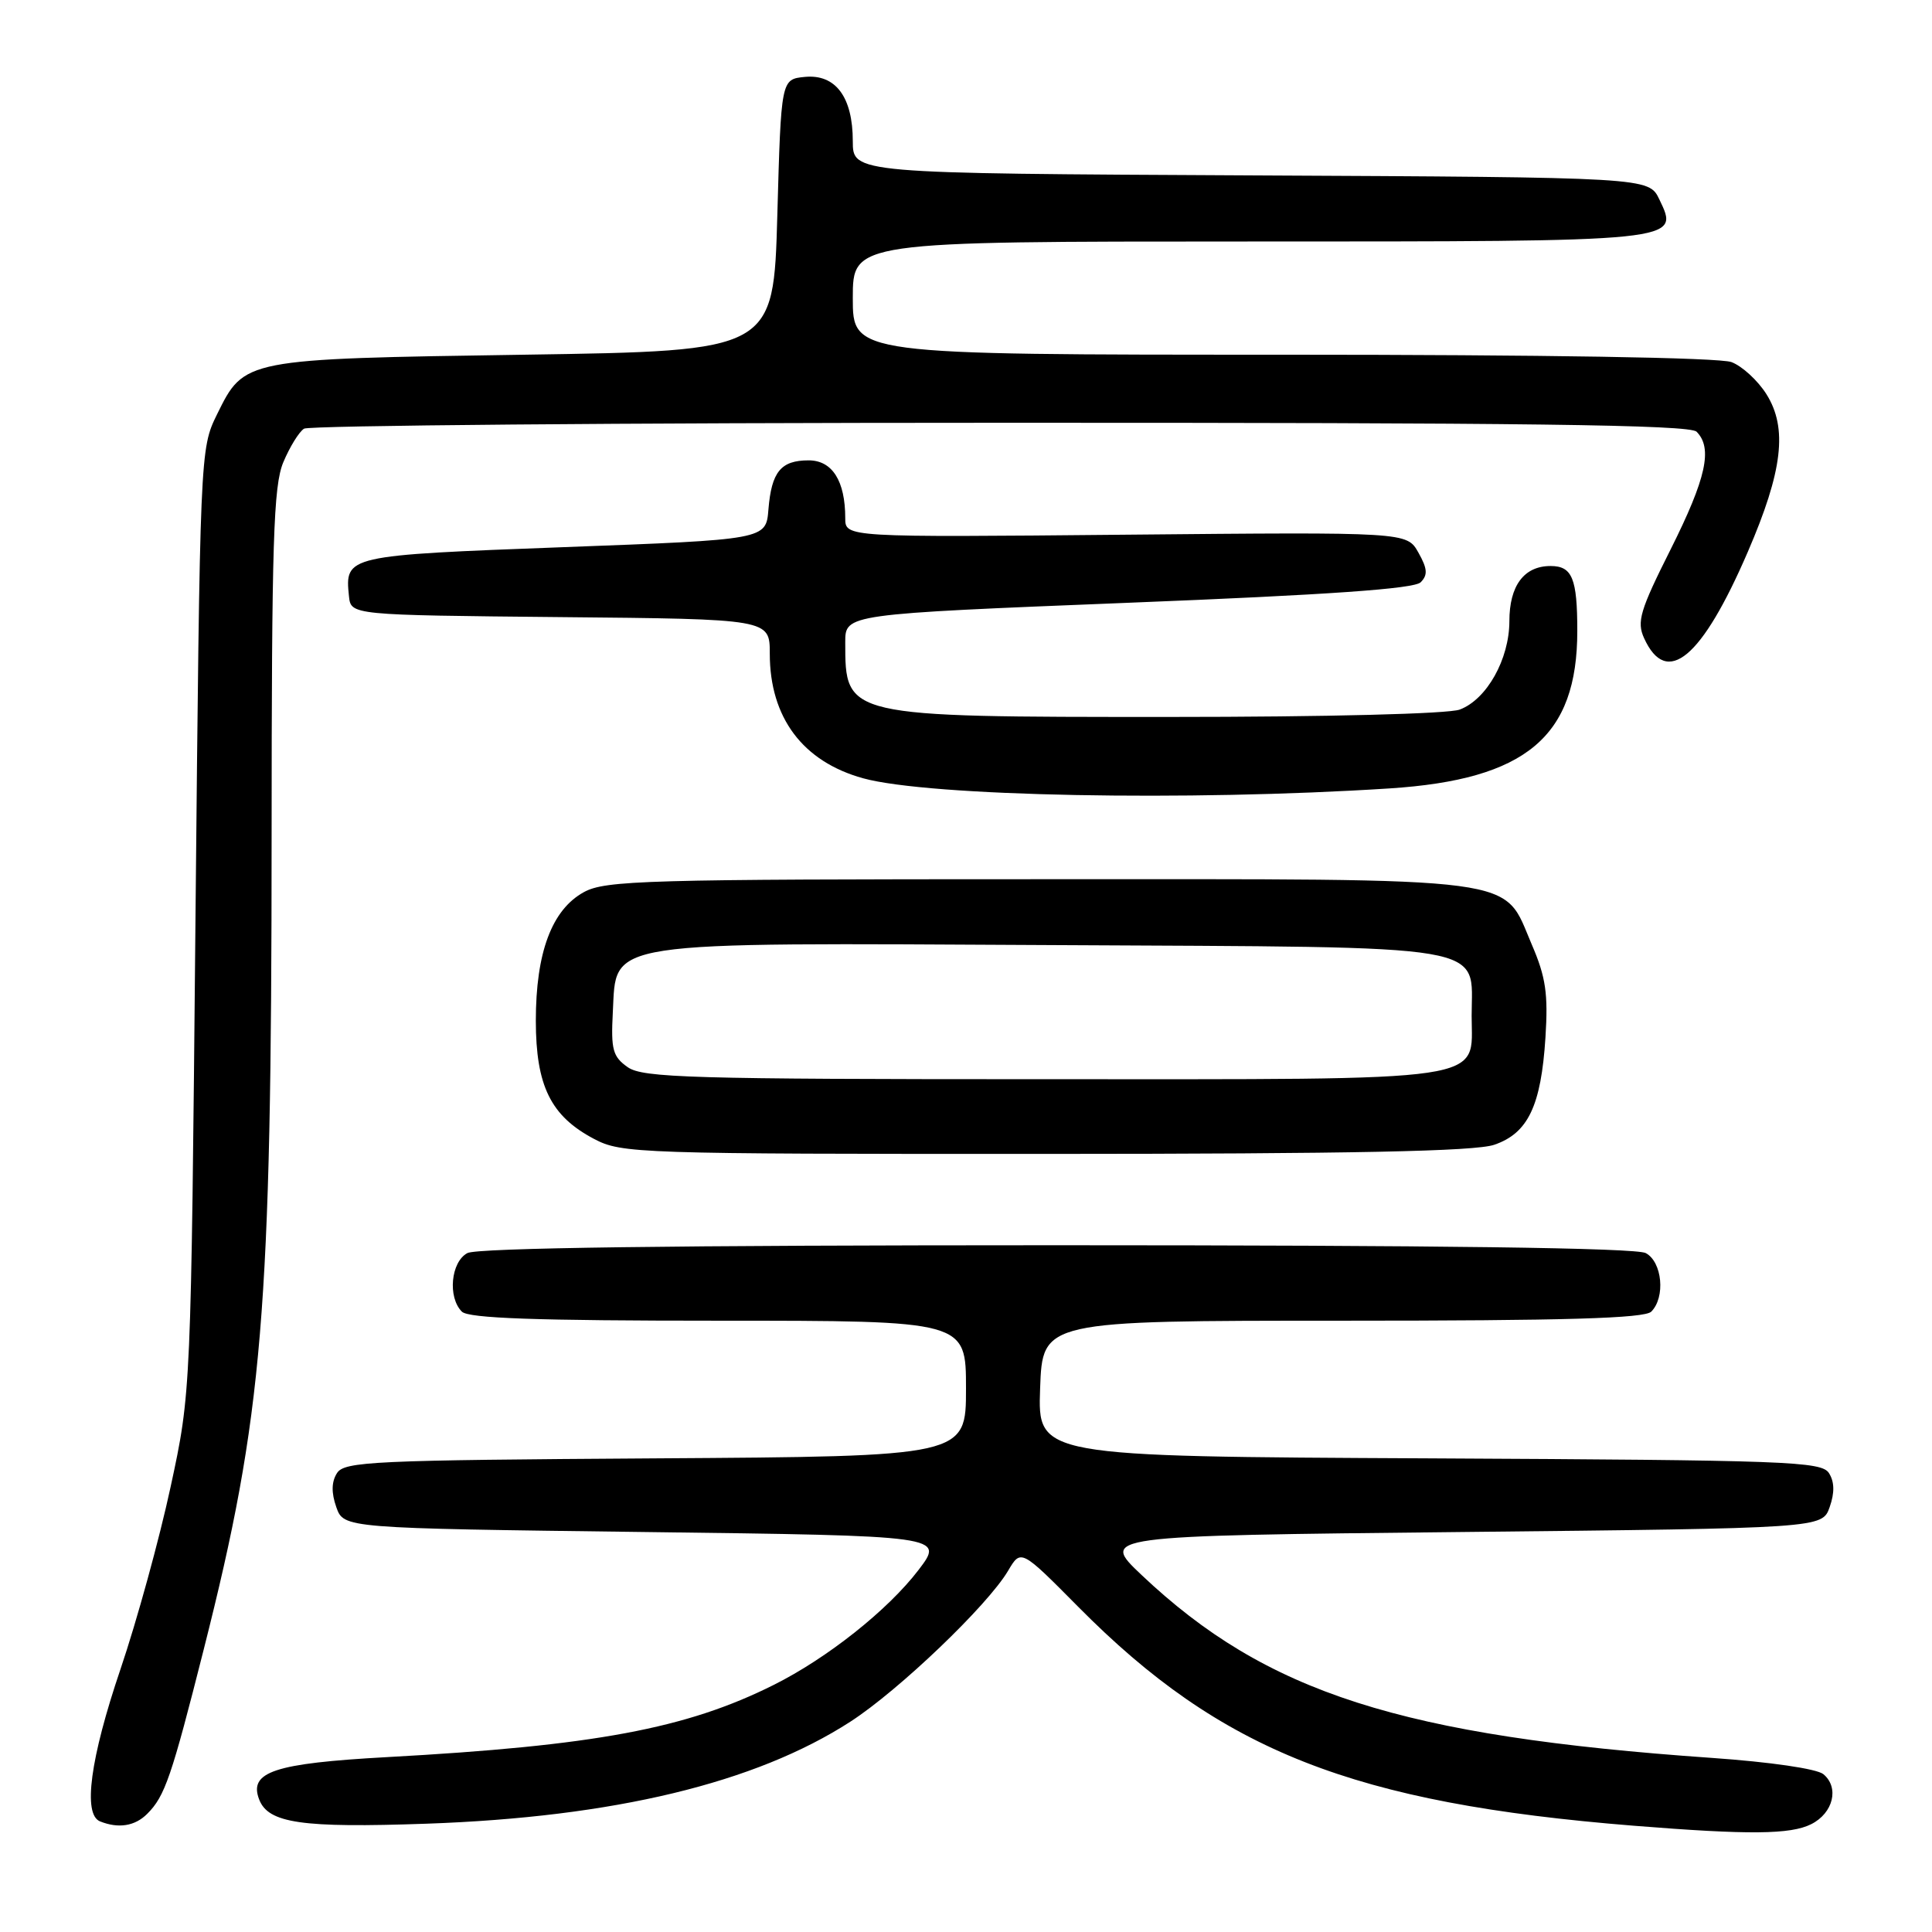 <?xml version="1.0" encoding="UTF-8" standalone="no"?>
<!DOCTYPE svg PUBLIC "-//W3C//DTD SVG 1.1//EN" "http://www.w3.org/Graphics/SVG/1.1/DTD/svg11.dtd" >
<svg xmlns="http://www.w3.org/2000/svg" xmlns:xlink="http://www.w3.org/1999/xlink" version="1.1" viewBox="0 0 256 256">
 <g >
 <path fill="currentColor"
d=" M 240.00 241.71 C 242.92 240.24 243.74 236.86 241.61 235.09 C 240.74 234.37 234.56 233.47 226.81 232.93 C 185.68 230.06 167.79 224.32 151.27 208.70 C 145.78 203.50 145.78 203.50 193.61 203.00 C 241.45 202.50 241.45 202.50 242.44 199.70 C 243.11 197.79 243.08 196.35 242.35 195.20 C 241.37 193.64 236.94 193.48 189.39 193.24 C 137.50 192.99 137.50 192.99 137.82 183.99 C 138.14 175.00 138.14 175.00 177.87 175.00 C 207.44 175.00 217.91 174.69 218.80 173.80 C 220.70 171.90 220.26 167.21 218.07 166.04 C 216.78 165.35 190.57 165.00 140.00 165.00 C 89.43 165.00 63.22 165.35 61.93 166.04 C 59.74 167.21 59.30 171.90 61.20 173.80 C 62.08 174.68 71.02 175.00 95.20 175.00 C 128.00 175.00 128.00 175.00 128.00 183.99 C 128.00 192.98 128.00 192.98 86.86 193.24 C 49.42 193.48 45.62 193.65 44.65 195.20 C 43.92 196.35 43.89 197.79 44.56 199.70 C 45.55 202.50 45.55 202.50 85.36 203.00 C 125.16 203.50 125.16 203.50 121.70 208.04 C 117.65 213.34 109.60 219.73 102.50 223.27 C 90.92 229.06 78.80 231.32 51.23 232.83 C 36.35 233.65 32.93 234.78 34.34 238.44 C 35.55 241.59 39.99 242.23 56.50 241.65 C 81.32 240.78 100.09 236.27 112.68 228.13 C 119.10 223.98 130.88 212.71 133.58 208.13 C 135.28 205.25 135.28 205.25 142.89 212.93 C 161.81 232.04 179.34 238.94 216.50 241.92 C 231.73 243.14 237.26 243.09 240.00 241.71 Z  M 19.51 240.34 C 21.85 238.01 22.72 235.46 27.01 218.50 C 34.86 187.46 35.98 174.00 35.99 110.72 C 36.00 71.79 36.23 64.38 37.54 61.25 C 38.39 59.23 39.62 57.22 40.29 56.80 C 40.95 56.38 82.47 56.02 132.55 56.02 C 202.05 56.00 223.88 56.28 224.80 57.20 C 226.97 59.37 226.09 63.37 221.37 72.79 C 217.30 80.89 216.86 82.39 217.85 84.56 C 220.84 91.13 225.50 87.25 231.60 73.11 C 236.22 62.40 236.89 56.73 234.06 52.23 C 232.92 50.42 230.84 48.51 229.43 47.98 C 227.88 47.38 204.50 47.00 169.93 47.00 C 113.00 47.00 113.00 47.00 113.00 39.50 C 113.00 32.00 113.00 32.00 165.31 32.00 C 223.03 32.00 222.57 32.05 219.87 26.42 C 218.47 23.50 218.47 23.50 165.74 23.24 C 113.00 22.98 113.00 22.98 113.00 18.71 C 113.00 12.86 110.72 9.80 106.65 10.19 C 103.50 10.50 103.50 10.50 103.00 28.50 C 102.50 46.50 102.50 46.50 69.50 47.00 C 32.25 47.56 32.39 47.54 28.76 54.90 C 26.51 59.49 26.50 59.67 25.90 122.00 C 25.31 184.50 25.31 184.50 22.61 197.00 C 21.13 203.88 18.14 214.76 15.96 221.19 C 11.95 233.02 10.96 240.41 13.25 241.34 C 15.69 242.32 17.88 241.98 19.51 240.34 Z  M 197.99 151.69 C 202.47 150.16 204.20 146.54 204.78 137.48 C 205.15 131.69 204.83 129.47 202.97 125.16 C 199.03 116.00 202.81 116.50 137.50 116.50 C 85.59 116.50 80.22 116.65 77.37 118.21 C 73.12 120.54 71.00 126.21 71.00 135.27 C 71.01 143.89 72.98 147.89 78.71 150.91 C 82.37 152.84 84.40 152.91 138.50 152.90 C 179.24 152.89 195.45 152.56 197.99 151.69 Z  M 184.11 104.47 C 202.22 103.30 209.00 97.62 209.00 83.61 C 209.00 76.64 208.33 75.00 205.46 75.00 C 201.94 75.00 200.00 77.60 200.00 82.32 C 199.99 87.34 197.01 92.67 193.43 94.02 C 191.94 94.59 175.84 95.00 154.89 95.00 C 111.89 95.00 112.00 95.03 112.00 85.10 C 112.00 81.37 112.00 81.37 149.51 79.87 C 176.04 78.82 187.38 78.02 188.24 77.16 C 189.21 76.19 189.15 75.36 187.94 73.21 C 186.41 70.50 186.41 70.50 149.20 70.85 C 112.00 71.20 112.00 71.20 112.00 68.66 C 112.00 63.72 110.28 61.00 107.15 61.00 C 103.47 61.00 102.23 62.51 101.82 67.51 C 101.50 71.50 101.50 71.50 74.71 72.50 C 45.85 73.58 45.68 73.62 46.24 79.00 C 46.50 81.50 46.50 81.50 74.25 81.77 C 102.00 82.03 102.00 82.03 102.00 86.61 C 102.00 95.09 106.37 100.92 114.38 103.13 C 123.12 105.53 157.39 106.19 184.11 104.47 Z  M 83.18 141.41 C 81.20 140.02 80.94 139.09 81.20 134.16 C 81.71 124.54 79.27 124.92 139.65 125.23 C 198.60 125.54 195.00 124.93 195.00 134.60 C 195.00 143.50 198.42 143.00 138.00 143.00 C 91.58 143.00 85.18 142.81 83.18 141.41 Z "/>
</g>
</svg>